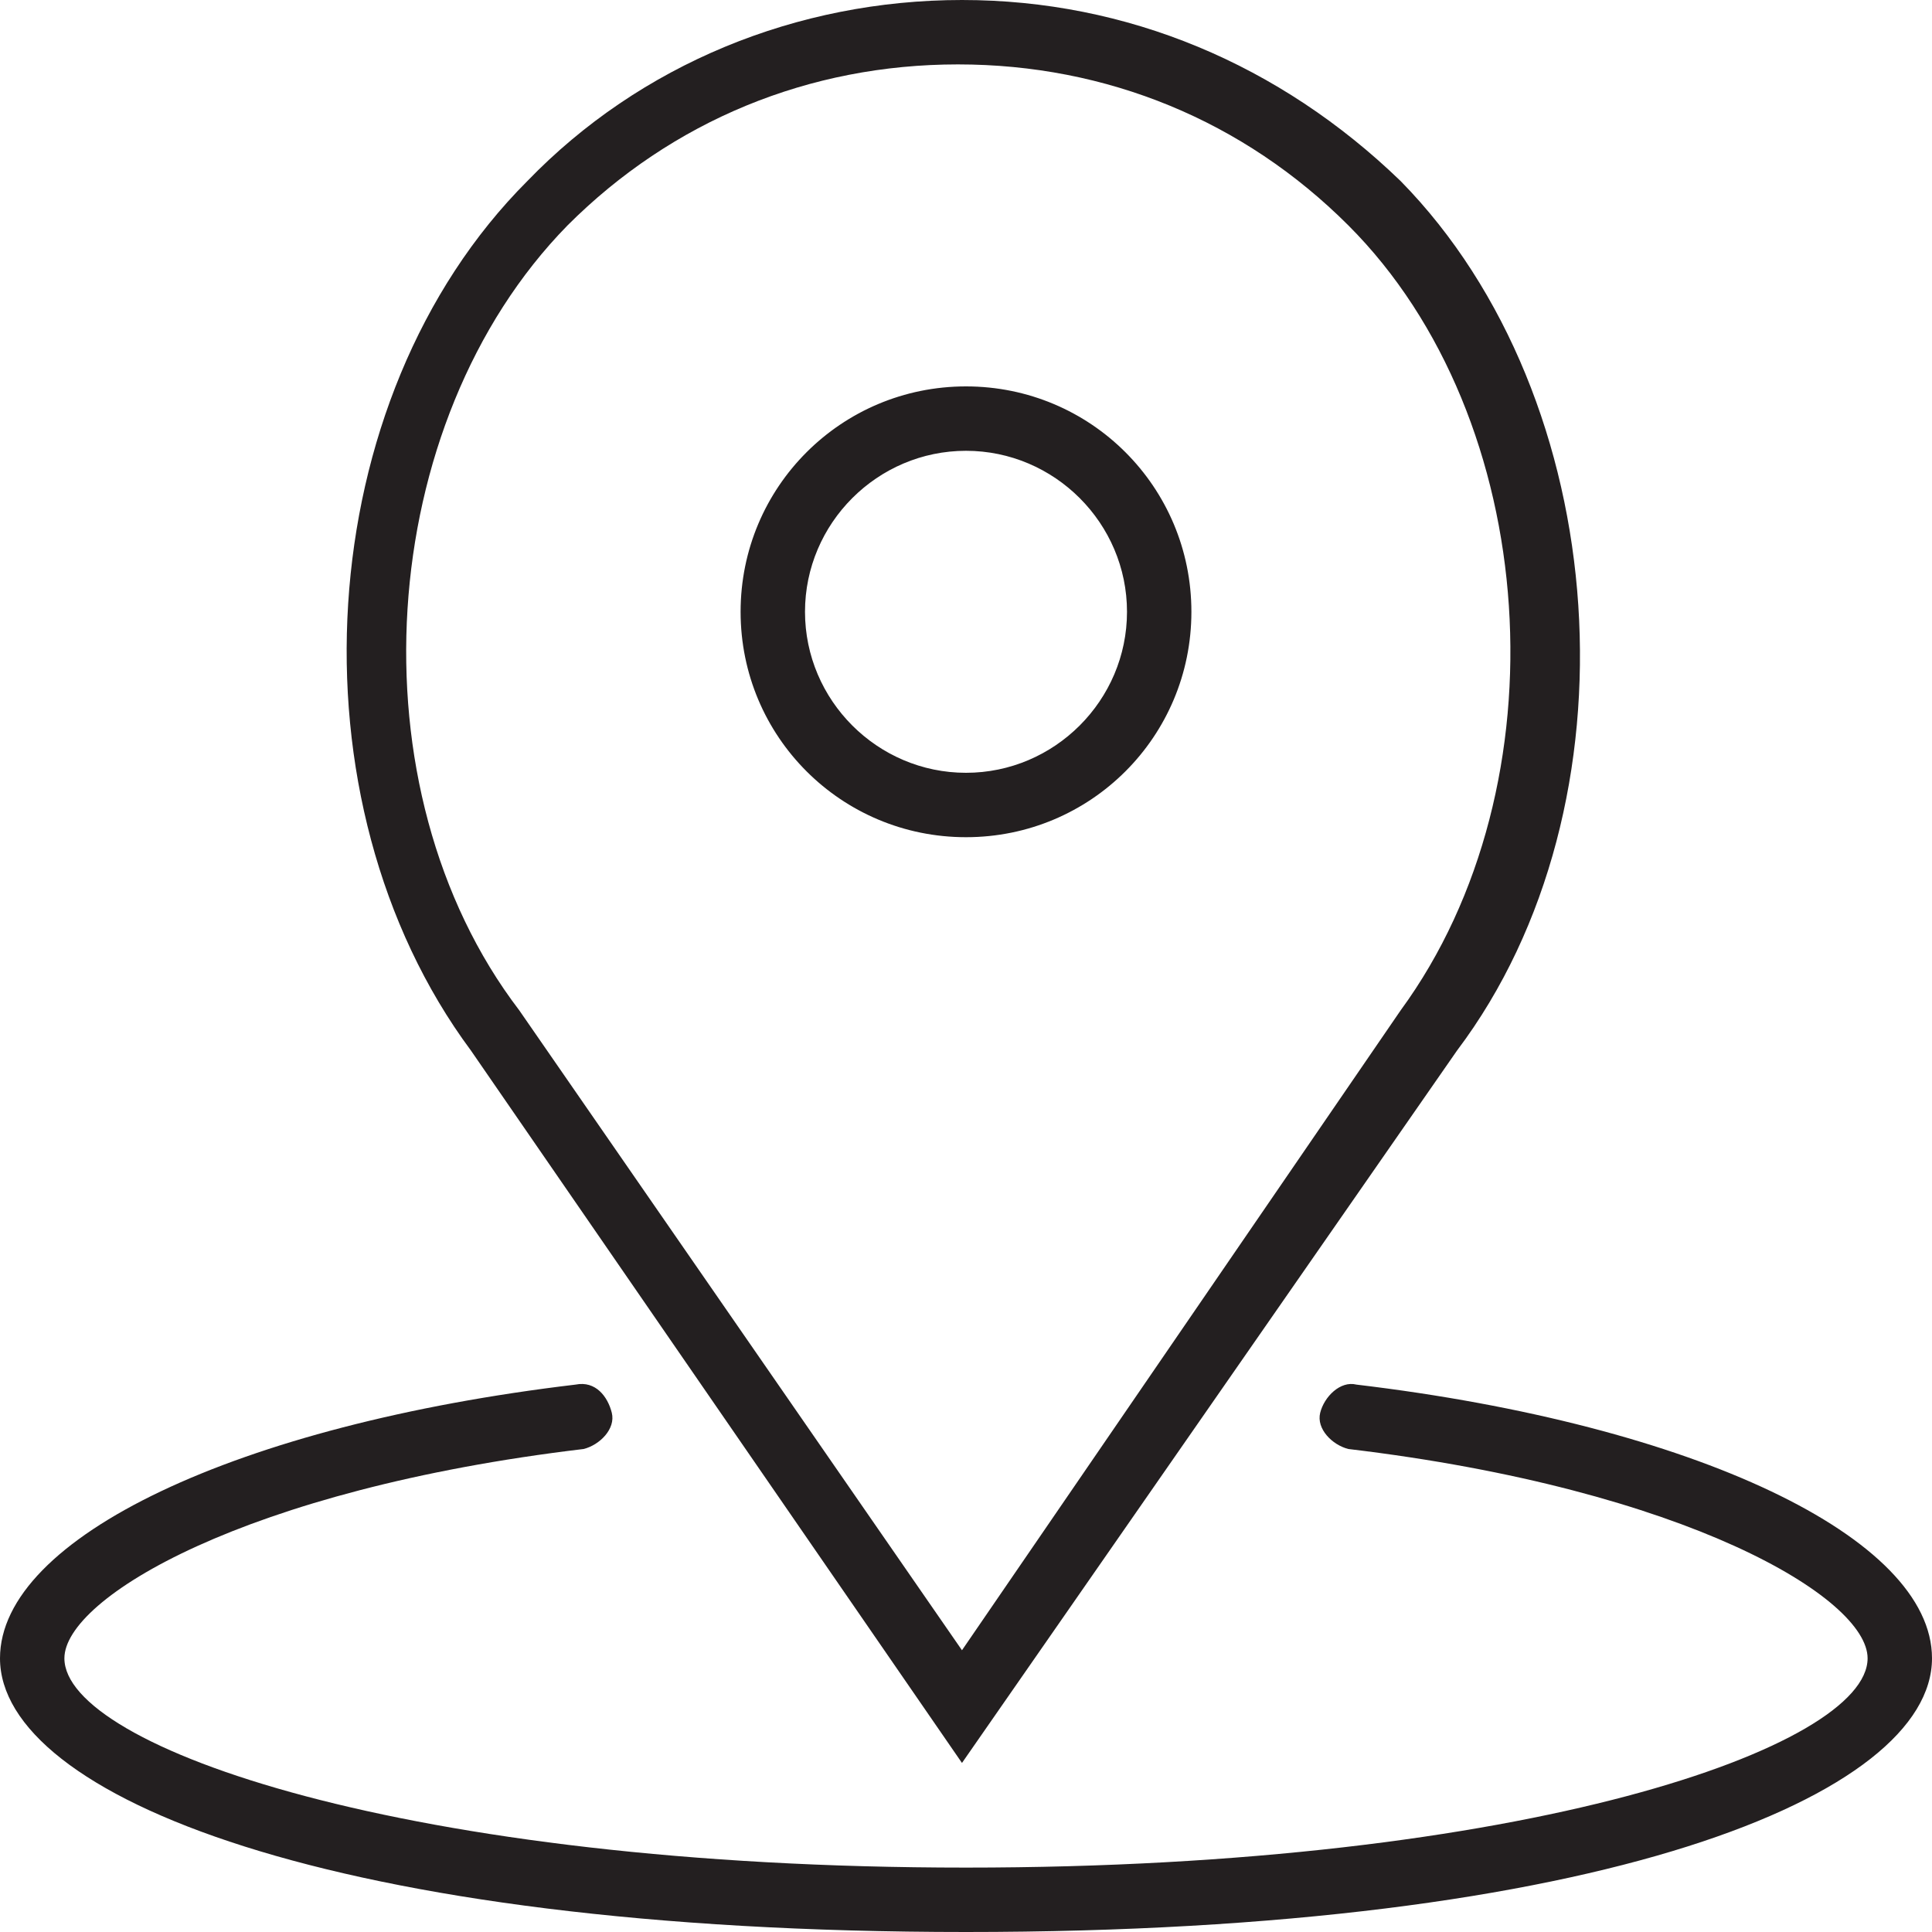 <?xml version="1.0" encoding="utf-8"?><svg version="1.1" id="Layer_1" xmlns="http://www.w3.org/2000/svg" xmlns:xlink="http://www.w3.org/1999/xlink" x="0px" y="0px" viewBox="0 0 48 48" style="enable-background:new 0 0 48 48;" xml:space="preserve"><style type="text/css">.st0{fill:#231F20;}</style><g><g><path class="st0" d="M24,20.8c3.1,0,5.6-2.5,5.6-5.6c0-3.1-2.5-5.6-5.6-5.6c-3.1,0-5.6,2.5-5.6,5.6C18.4,18.3,20.9,20.8,24,20.8z M24,11.2c2.2,0,4,1.8,4,4c0,2.2-1.8,4-4,4c-2.2,0-4-1.8-4-4C20,13,21.8,11.2,24,11.2z M23.9,43.8l12.3-17.7 c4.6-6.1,3.9-16.2-1.4-21.6C31.8,1.6,28,0,23.9,0c-4.1,0-8,1.6-10.8,4.5c-5.4,5.4-6,15.4-1.4,21.6L23.9,43.8z M14.1,5.6 c2.6-2.6,6-4,9.7-4c3.7,0,7.1,1.4,9.7,4c4.8,4.8,5.4,13.9,1.3,19.5L23.9,41l-11-15.9C8.7,19.6,9.3,10.5,14.1,5.6z M33.7,34.4 c-0.4-0.1-0.8,0.3-0.9,0.7c-0.1,0.4,0.3,0.8,0.7,0.9c8.4,1,12.9,3.7,12.9,5.2c0,2.2-8.5,5.2-22.4,5.2c-13.9,0-22.4-3-22.4-5.2 c0-1.5,4.5-4.2,12.9-5.2c0.4-0.1,0.8-0.5,0.7-0.9c-0.1-0.4-0.4-0.8-0.9-0.7C5.9,35.4,0,38.2,0,41.2C0,44.6,8.2,48,24,48 s24-3.4,24-6.8C48,38.2,42.1,35.4,33.7,34.4z"/></g></g></svg>
